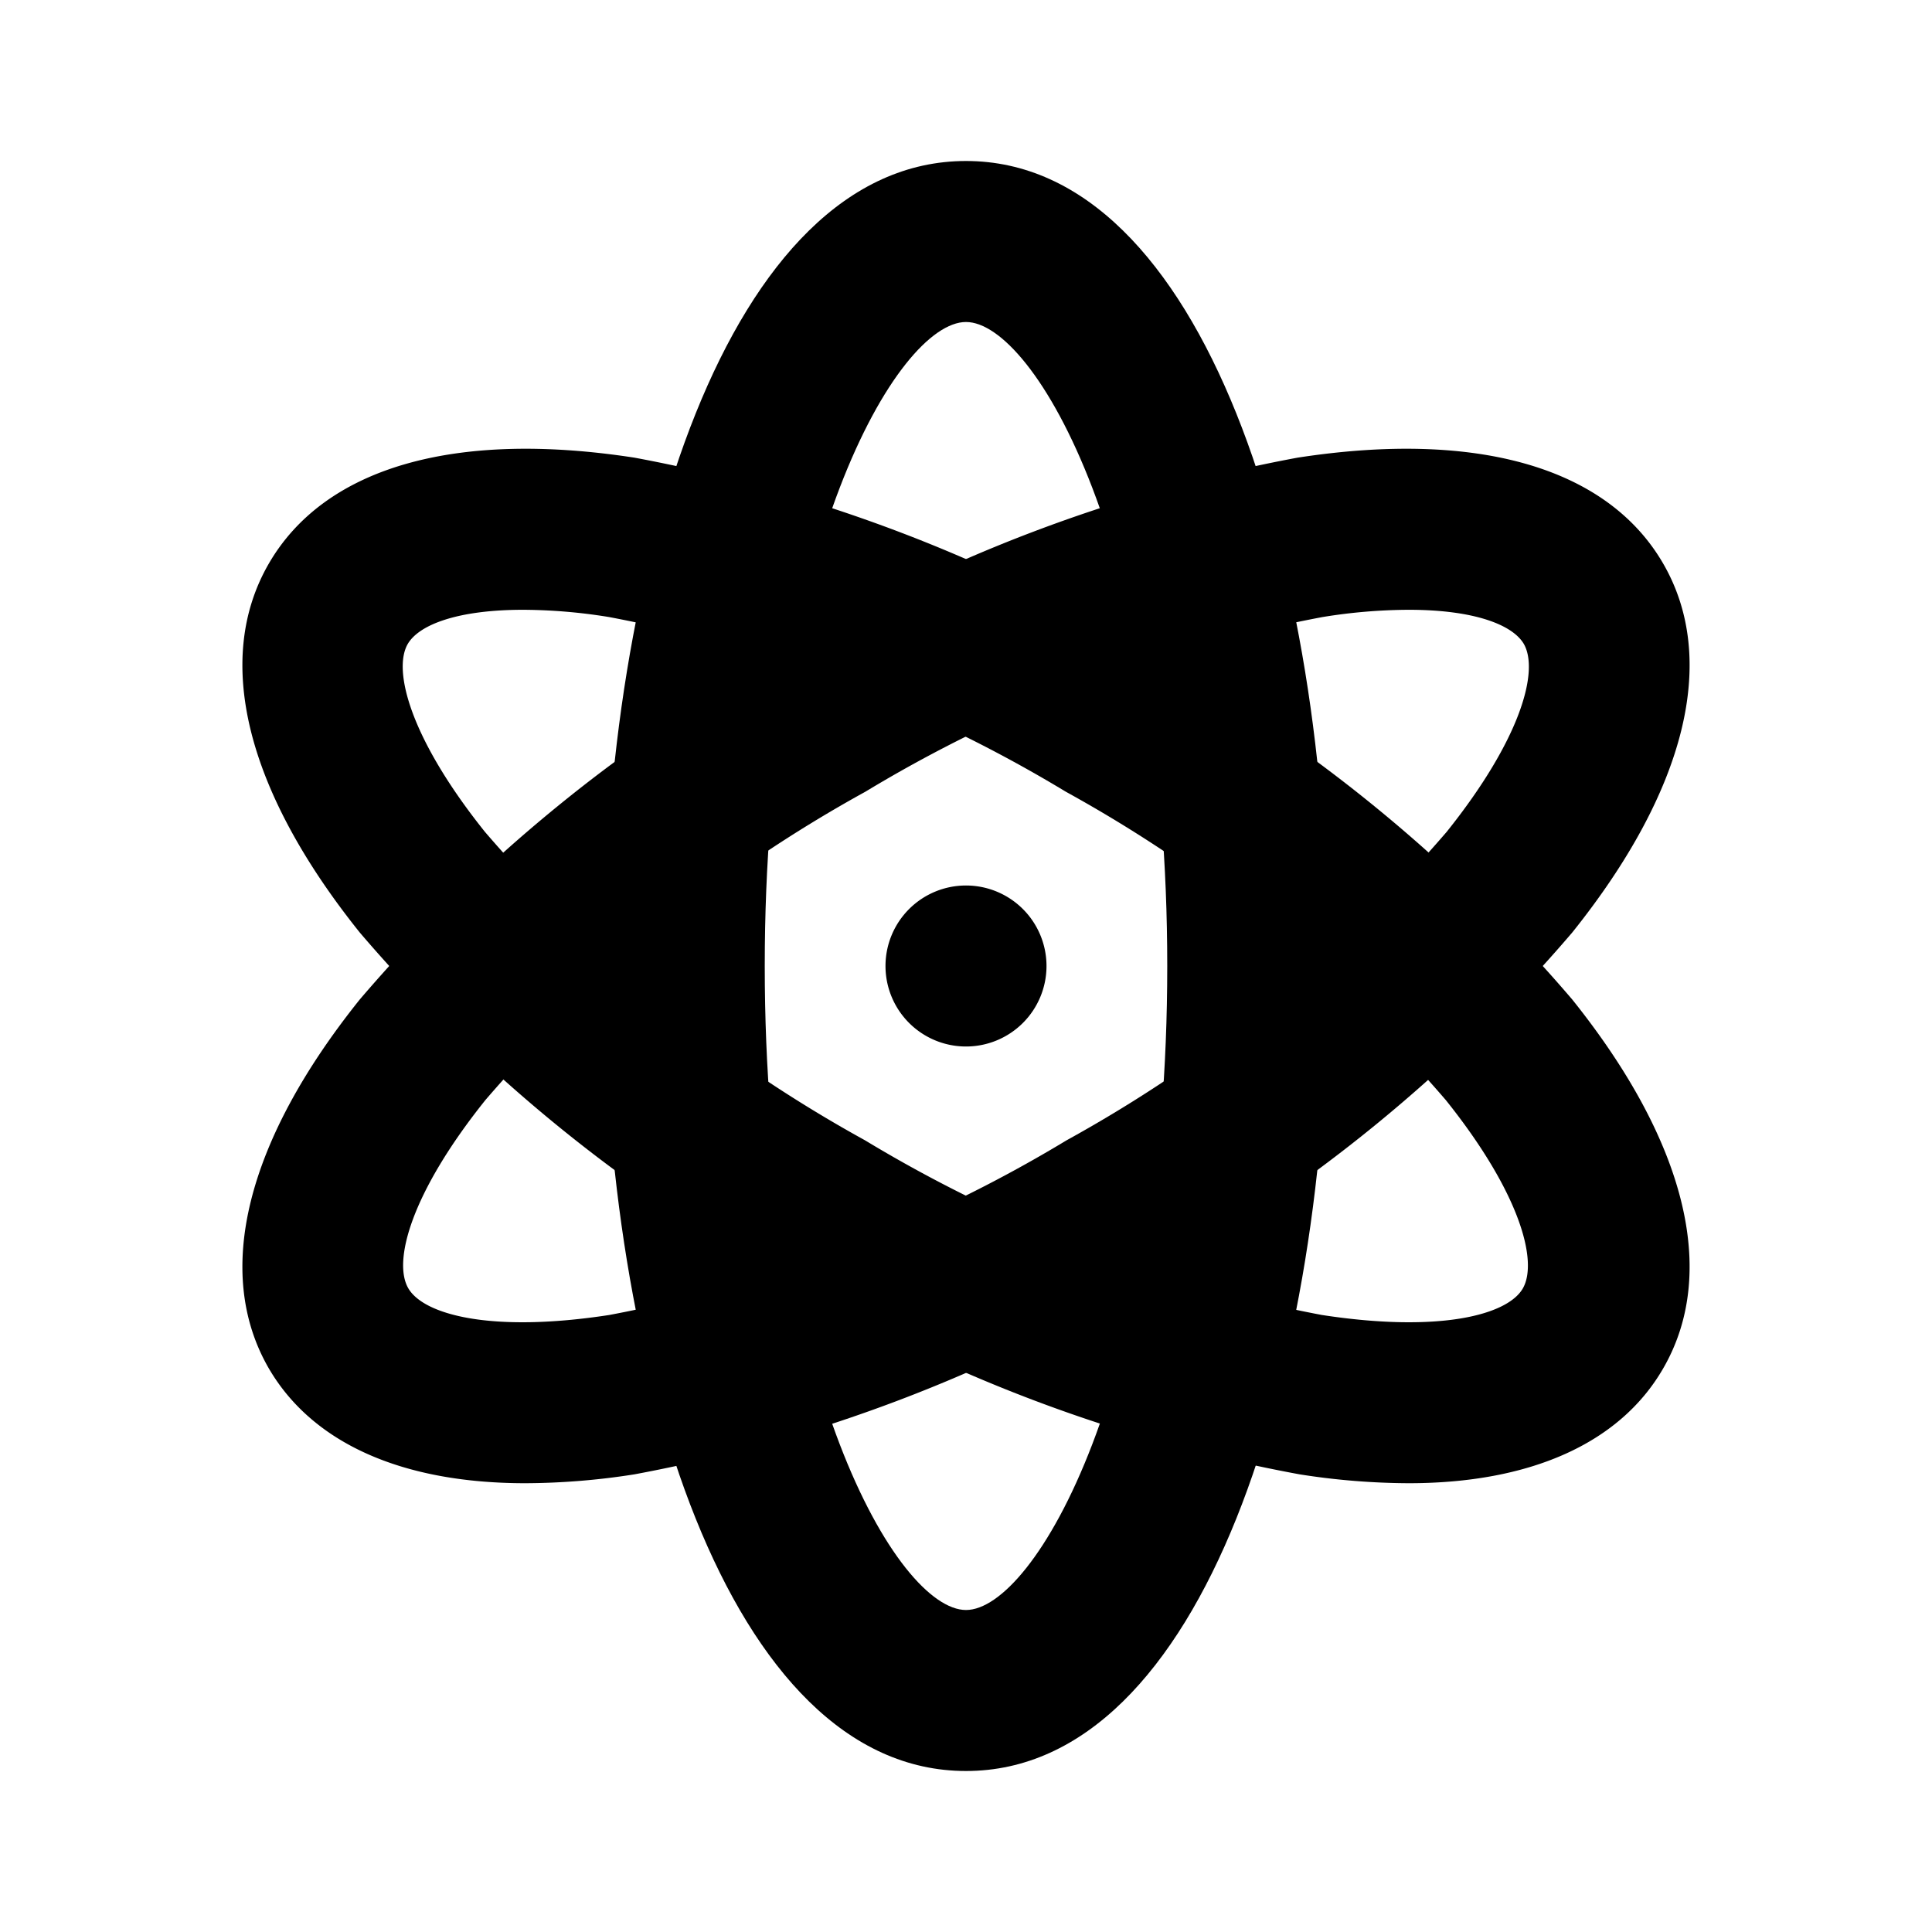<svg xmlns="http://www.w3.org/2000/svg" xmlns:xlink="http://www.w3.org/1999/xlink" viewBox="0 0 48 48"><defs><style>.cls-1{fill:#000000;}.cls-2{opacity:0;}.cls-3{clip-path:url(#clip-path);}</style><clipPath id="clip-path"><rect class="cls-1" width="48" height="48"/></clipPath></defs><g id="icones"><g class="cls-2"><rect class="cls-1" width="48" height="48"/><g class="cls-3"><g class="cls-2"><rect class="cls-1" width="48" height="48"/><g class="cls-3"><rect class="cls-1" width="48" height="48"/></g></g></g></g><path class="cls-1" d="M24,44c-5.91,0-9-10.06-9-20S18.09,4,24,4s9,10.06,9,20S29.91,44,24,44ZM24,8c-1.7,0-5,5.65-5,16s3.3,16,5,16,5-5.65,5-16S25.7,8,24,8Z"/><path class="cls-1" d="M35,36.85a17.73,17.73,0,0,1-2.71-.22A38.24,38.24,0,0,1,19.5,31.79,38.31,38.31,0,0,1,8.94,23.17C6.11,19.64,5.3,16.38,6.68,14s4.6-3.32,9.08-2.63A38.24,38.24,0,0,1,28.5,16.21a38.31,38.31,0,0,1,10.56,8.62c2.83,3.53,3.64,6.79,2.26,9.17C40.24,35.87,38,36.85,35,36.85ZM13,15.15c-1.63,0-2.59.37-2.87.85-.38.66.07,2.36,1.92,4.67a34.26,34.26,0,0,0,9.44,7.66,34.21,34.21,0,0,0,11.35,4.34c2.93.45,4.63,0,5-.67s-.07-2.36-1.92-4.67a34.26,34.26,0,0,0-9.44-7.66,34.21,34.21,0,0,0-11.35-4.34A13.58,13.58,0,0,0,13,15.15Z"/><path class="cls-1" d="M13.05,36.85c-3.07,0-5.29-1-6.37-2.85-1.38-2.38-.57-5.64,2.26-9.17A38.31,38.31,0,0,1,19.5,16.21a38.24,38.24,0,0,1,12.74-4.84c4.48-.69,7.7.25,9.08,2.63s.57,5.64-2.26,9.17A38.31,38.31,0,0,1,28.5,31.79a38.24,38.24,0,0,1-12.74,4.84A17.73,17.73,0,0,1,13.05,36.85ZM35,15.15a13.58,13.58,0,0,0-2.14.18A34.21,34.21,0,0,0,21.5,19.67a34.26,34.26,0,0,0-9.44,7.66c-1.85,2.31-2.3,4-1.92,4.67s2.08,1.12,5,.67A34.21,34.21,0,0,0,26.5,28.33a34.26,34.26,0,0,0,9.44-7.66c1.85-2.31,2.3-4,1.92-4.67C37.58,15.52,36.62,15.15,35,15.15Z"/><path class="cls-1" d="M26,24a2,2,0,1,0-2,2,2,2,0,0,0,2-2"/></g></svg>